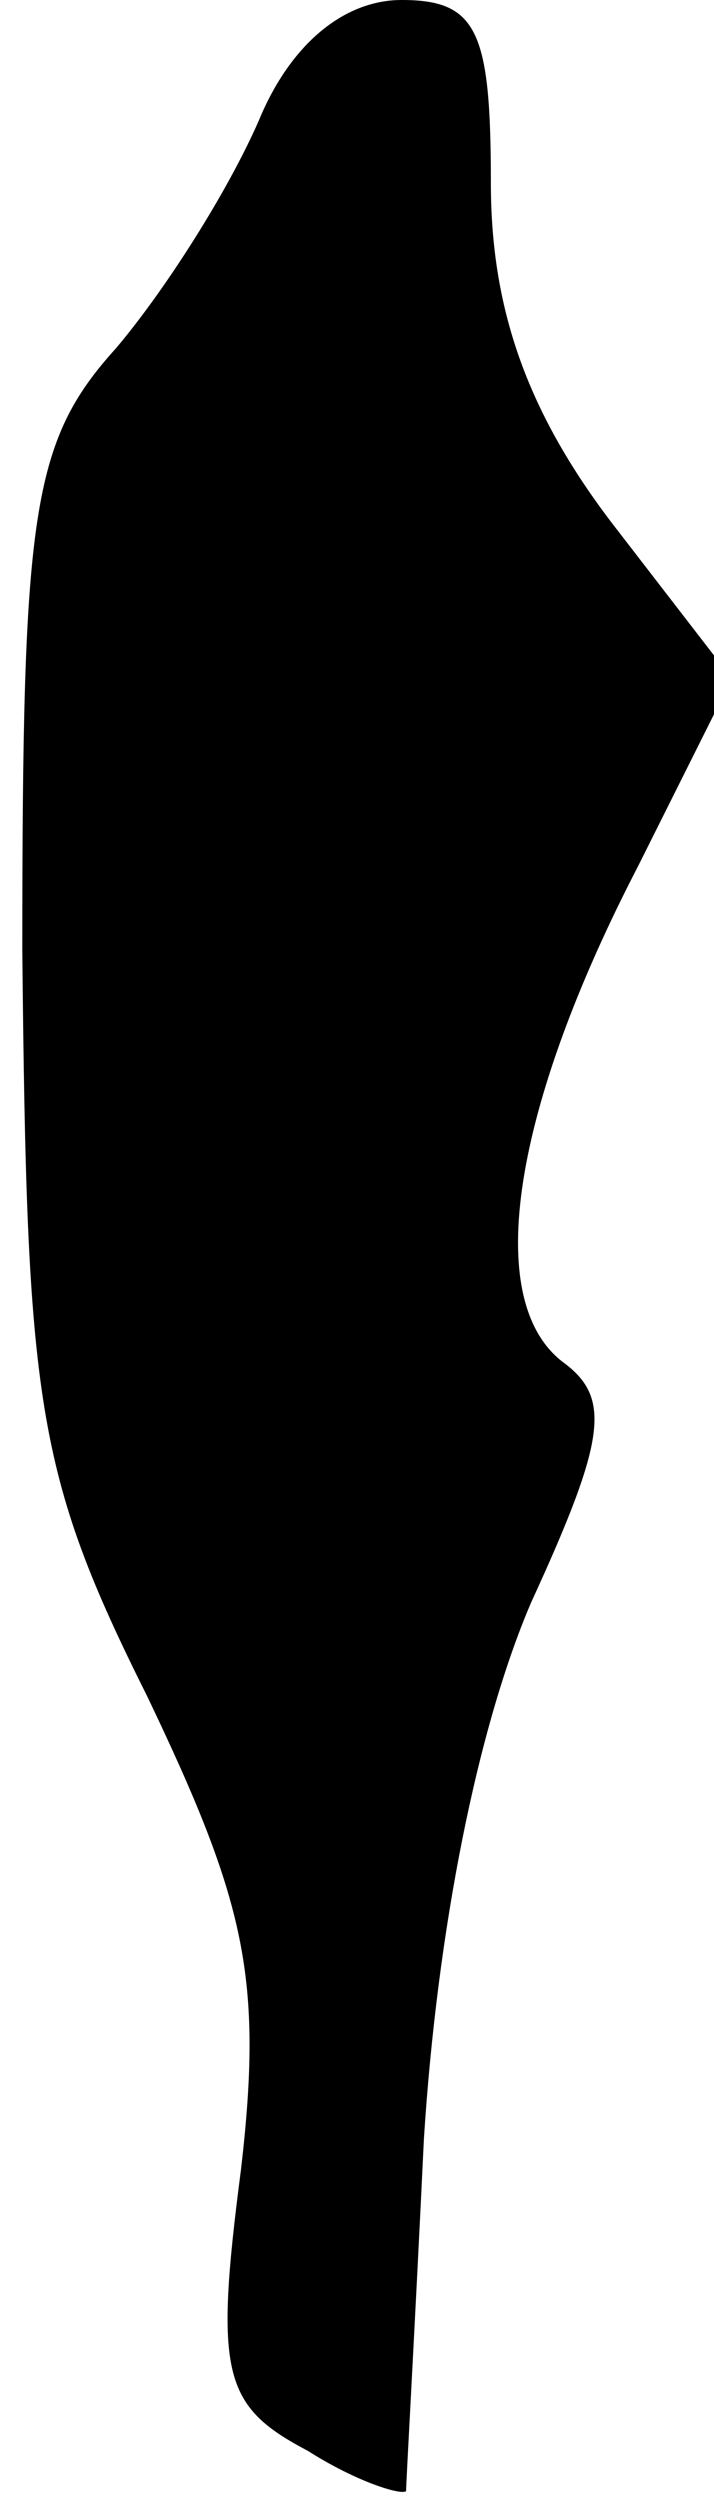 <?xml version="1.0" standalone="no"?>
<!DOCTYPE svg PUBLIC "-//W3C//DTD SVG 20010904//EN"
 "http://www.w3.org/TR/2001/REC-SVG-20010904/DTD/svg10.dtd">
<svg version="1.0" xmlns="http://www.w3.org/2000/svg"
 width="16pt" height="56pt" viewBox="0 0 16 56"
 preserveAspectRatio="xMidYMid meet">
<g transform="translate(0,56) scale(0.1,-0.1)"
fill="#000000" stroke="none">
<path fill="#000000" stroke="none" d="M58 533 c-7 -16 -21 -38 -32 -51 -19
-21 -21 -37 -21 -135 1 -101 3 -117 28 -167 22 -46 26 -63 21 -106 -6 -46 -4
-53 15 -63 11 -7 21 -10 22 -9 0 2 2 37 4 79 3 47 12 92 24 120 17 37 18 46 7
54 -18 14 -11 57 17 111 l21 42 -27 35 c-19 25 -27 48 -27 76 0 34 -3 41 -20
41 -13 0 -25 -10 -32 -27z"/>
</g>
</svg>
